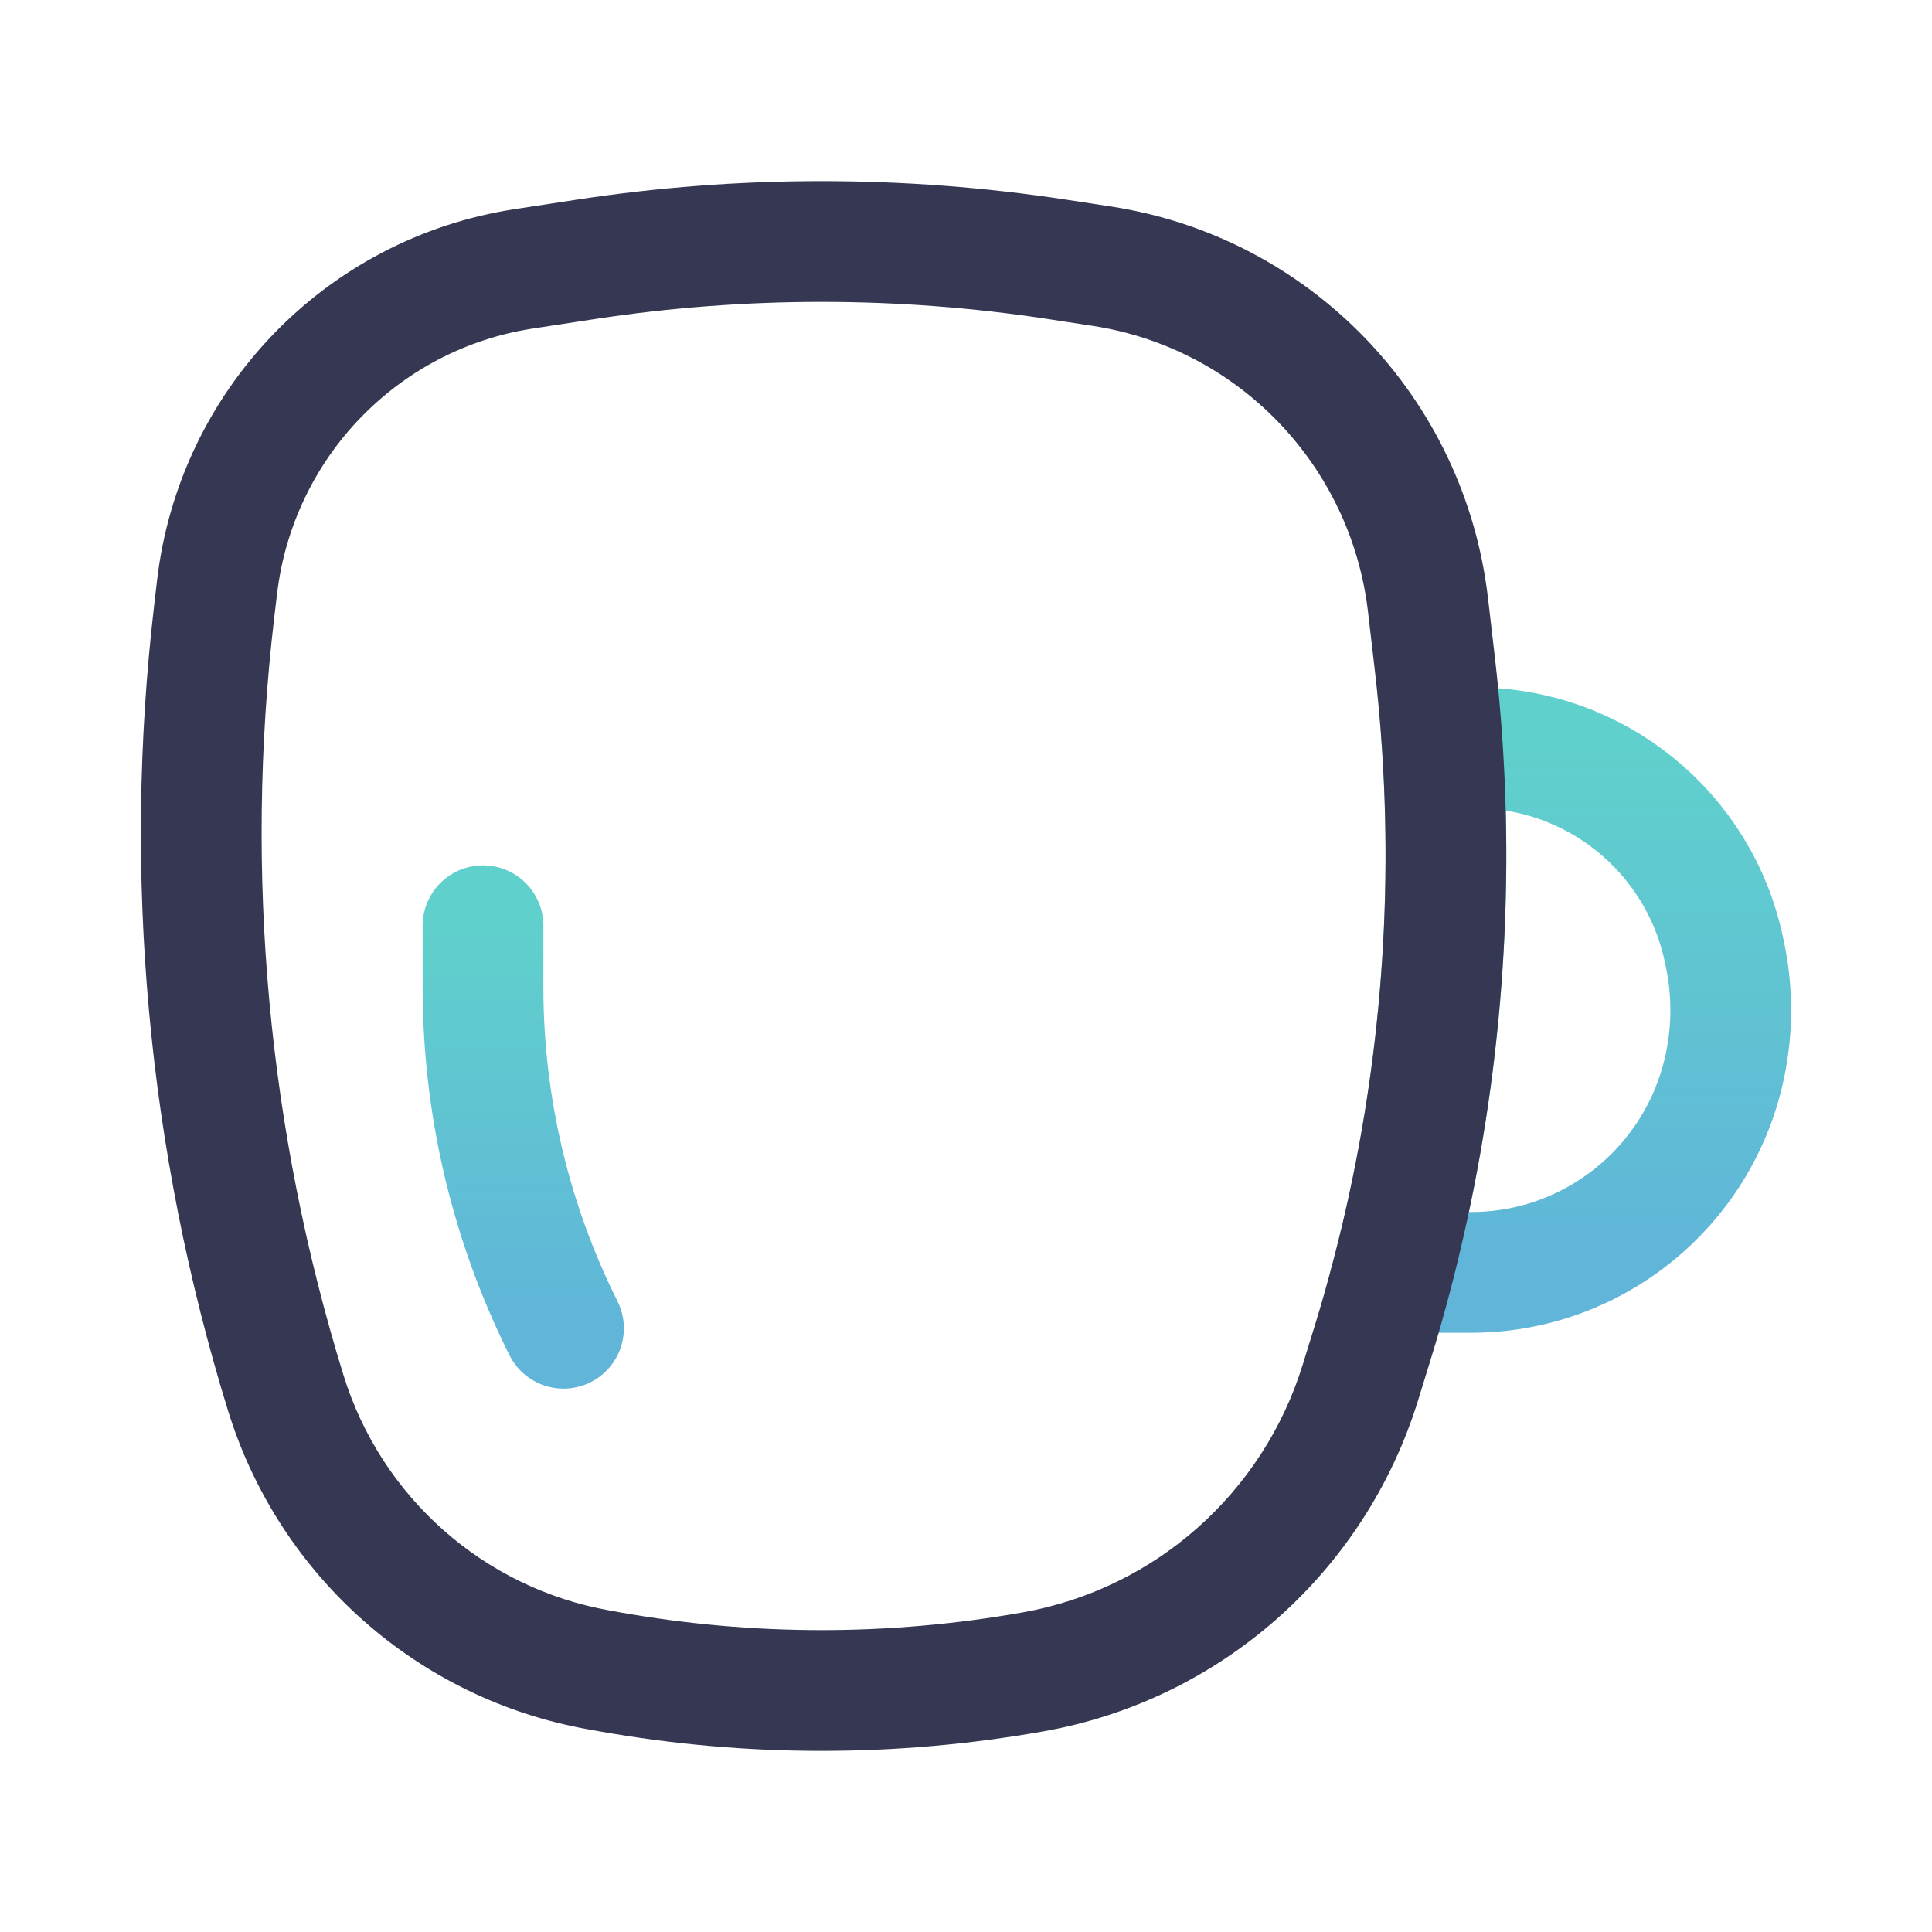 <svg width="24" height="24" viewBox="0 0 24 24" fill="none" xmlns="http://www.w3.org/2000/svg">
<path d="M17.786 15.806H18.275C19.794 15.806 21.106 14.742 21.425 13.253C21.525 12.788 21.525 12.307 21.425 11.842L21.414 11.791C21.102 10.332 19.816 9.29 18.327 9.29H17.919C18.061 11.481 17.852 13.681 17.3 15.806H17.786Z" stroke="url(#paint0_linear)" stroke-width="1.5" stroke-linecap="round"/>
<path d="M7.273 3.223L7.16 2.481V2.481L7.273 3.223ZM13.136 3.223L13.249 2.481L13.136 3.223ZM12.834 20.768L12.965 21.507L12.834 20.768ZM7.575 20.768L7.707 20.03L7.707 20.03L7.575 20.768ZM3.549 17.301L4.266 17.08L3.549 17.301ZM2.659 7.606L1.915 7.519V7.519L2.659 7.606ZM17.822 8.227L17.077 8.314V8.314L17.822 8.227ZM17.045 16.704L16.328 16.483L16.328 16.483L17.045 16.704ZM2.696 7.296L3.441 7.383L3.441 7.383L2.696 7.296ZM6.508 3.34L6.621 4.081L6.508 3.34ZM7.441 20.745L7.31 21.483L7.31 21.483L7.441 20.745ZM16.901 17.171L17.617 17.392L17.617 17.392L16.901 17.171ZM17.739 7.514L18.484 7.427V7.427L17.739 7.514ZM13.686 3.307L13.572 4.048L13.686 3.307ZM17.3 15.806L16.574 15.617L17.3 15.806ZM17.919 9.29L17.17 9.339L17.919 9.29ZM16.994 7.601L17.077 8.314L18.567 8.14L18.484 7.427L16.994 7.601ZM16.328 16.483L16.184 16.949L17.617 17.392L17.761 16.925L16.328 16.483ZM3.404 7.693L3.441 7.383L1.951 7.209L1.915 7.519L3.404 7.693ZM7.707 20.03L7.573 20.006L7.31 21.483L7.444 21.507L7.707 20.03ZM6.621 4.081L7.387 3.964L7.16 2.481L6.395 2.598L6.621 4.081ZM13.023 3.964L13.572 4.048L13.799 2.565L13.249 2.481L13.023 3.964ZM7.387 3.964C9.255 3.679 11.155 3.679 13.023 3.964L13.249 2.481C11.231 2.173 9.178 2.173 7.16 2.481L7.387 3.964ZM12.703 20.03C11.05 20.323 9.359 20.323 7.707 20.03L7.444 21.507C9.27 21.831 11.139 21.831 12.965 21.507L12.703 20.03ZM4.266 17.08C3.329 14.046 3.036 10.848 3.404 7.693L1.915 7.519C1.522 10.881 1.834 14.288 2.832 17.522L4.266 17.08ZM3.441 7.383C3.639 5.689 4.942 4.338 6.621 4.081L6.395 2.598C4.045 2.957 2.227 4.846 1.951 7.209L3.441 7.383ZM2.832 17.522C3.467 19.578 5.194 21.108 7.31 21.483L7.573 20.006C6.012 19.729 4.735 18.6 4.266 17.08L2.832 17.522ZM16.184 16.949C15.69 18.55 14.346 19.738 12.703 20.03L12.965 21.507C15.163 21.117 16.958 19.528 17.617 17.392L16.184 16.949ZM18.484 7.427C18.193 4.935 16.276 2.944 13.799 2.565L13.572 4.048C15.379 4.324 16.781 5.777 16.994 7.601L18.484 7.427ZM16.574 15.617C16.498 15.907 16.417 16.196 16.328 16.483L17.761 16.925C17.857 16.617 17.945 16.306 18.026 15.994L16.574 15.617ZM17.077 8.314C17.117 8.655 17.148 8.997 17.17 9.339L18.667 9.242C18.643 8.874 18.61 8.507 18.567 8.14L17.077 8.314ZM17.17 9.339C17.307 11.45 17.106 13.569 16.574 15.617L18.026 15.994C18.598 13.792 18.814 11.512 18.667 9.242L17.17 9.339Z" fill="#363853"/>
<path d="M6 11.5V12.264C6 13.734 6.342 15.185 7 16.5" stroke="url(#paint1_linear)" stroke-width="1.5" stroke-linecap="round"/>
<defs>
<linearGradient id="paint0_linear" x1="19.4" y1="9.29" x2="19.4" y2="15.806" gradientUnits="userSpaceOnUse">
<stop stop-color="#60D0CC"/>
<stop offset="1" stop-color="#60B5D9"/>
</linearGradient>
<linearGradient id="paint1_linear" x1="6.5" y1="11.5" x2="6.5" y2="16.5" gradientUnits="userSpaceOnUse">
<stop stop-color="#60D0CC"/>
<stop offset="1" stop-color="#60B5D9"/>
</linearGradient>
</defs>
</svg>
